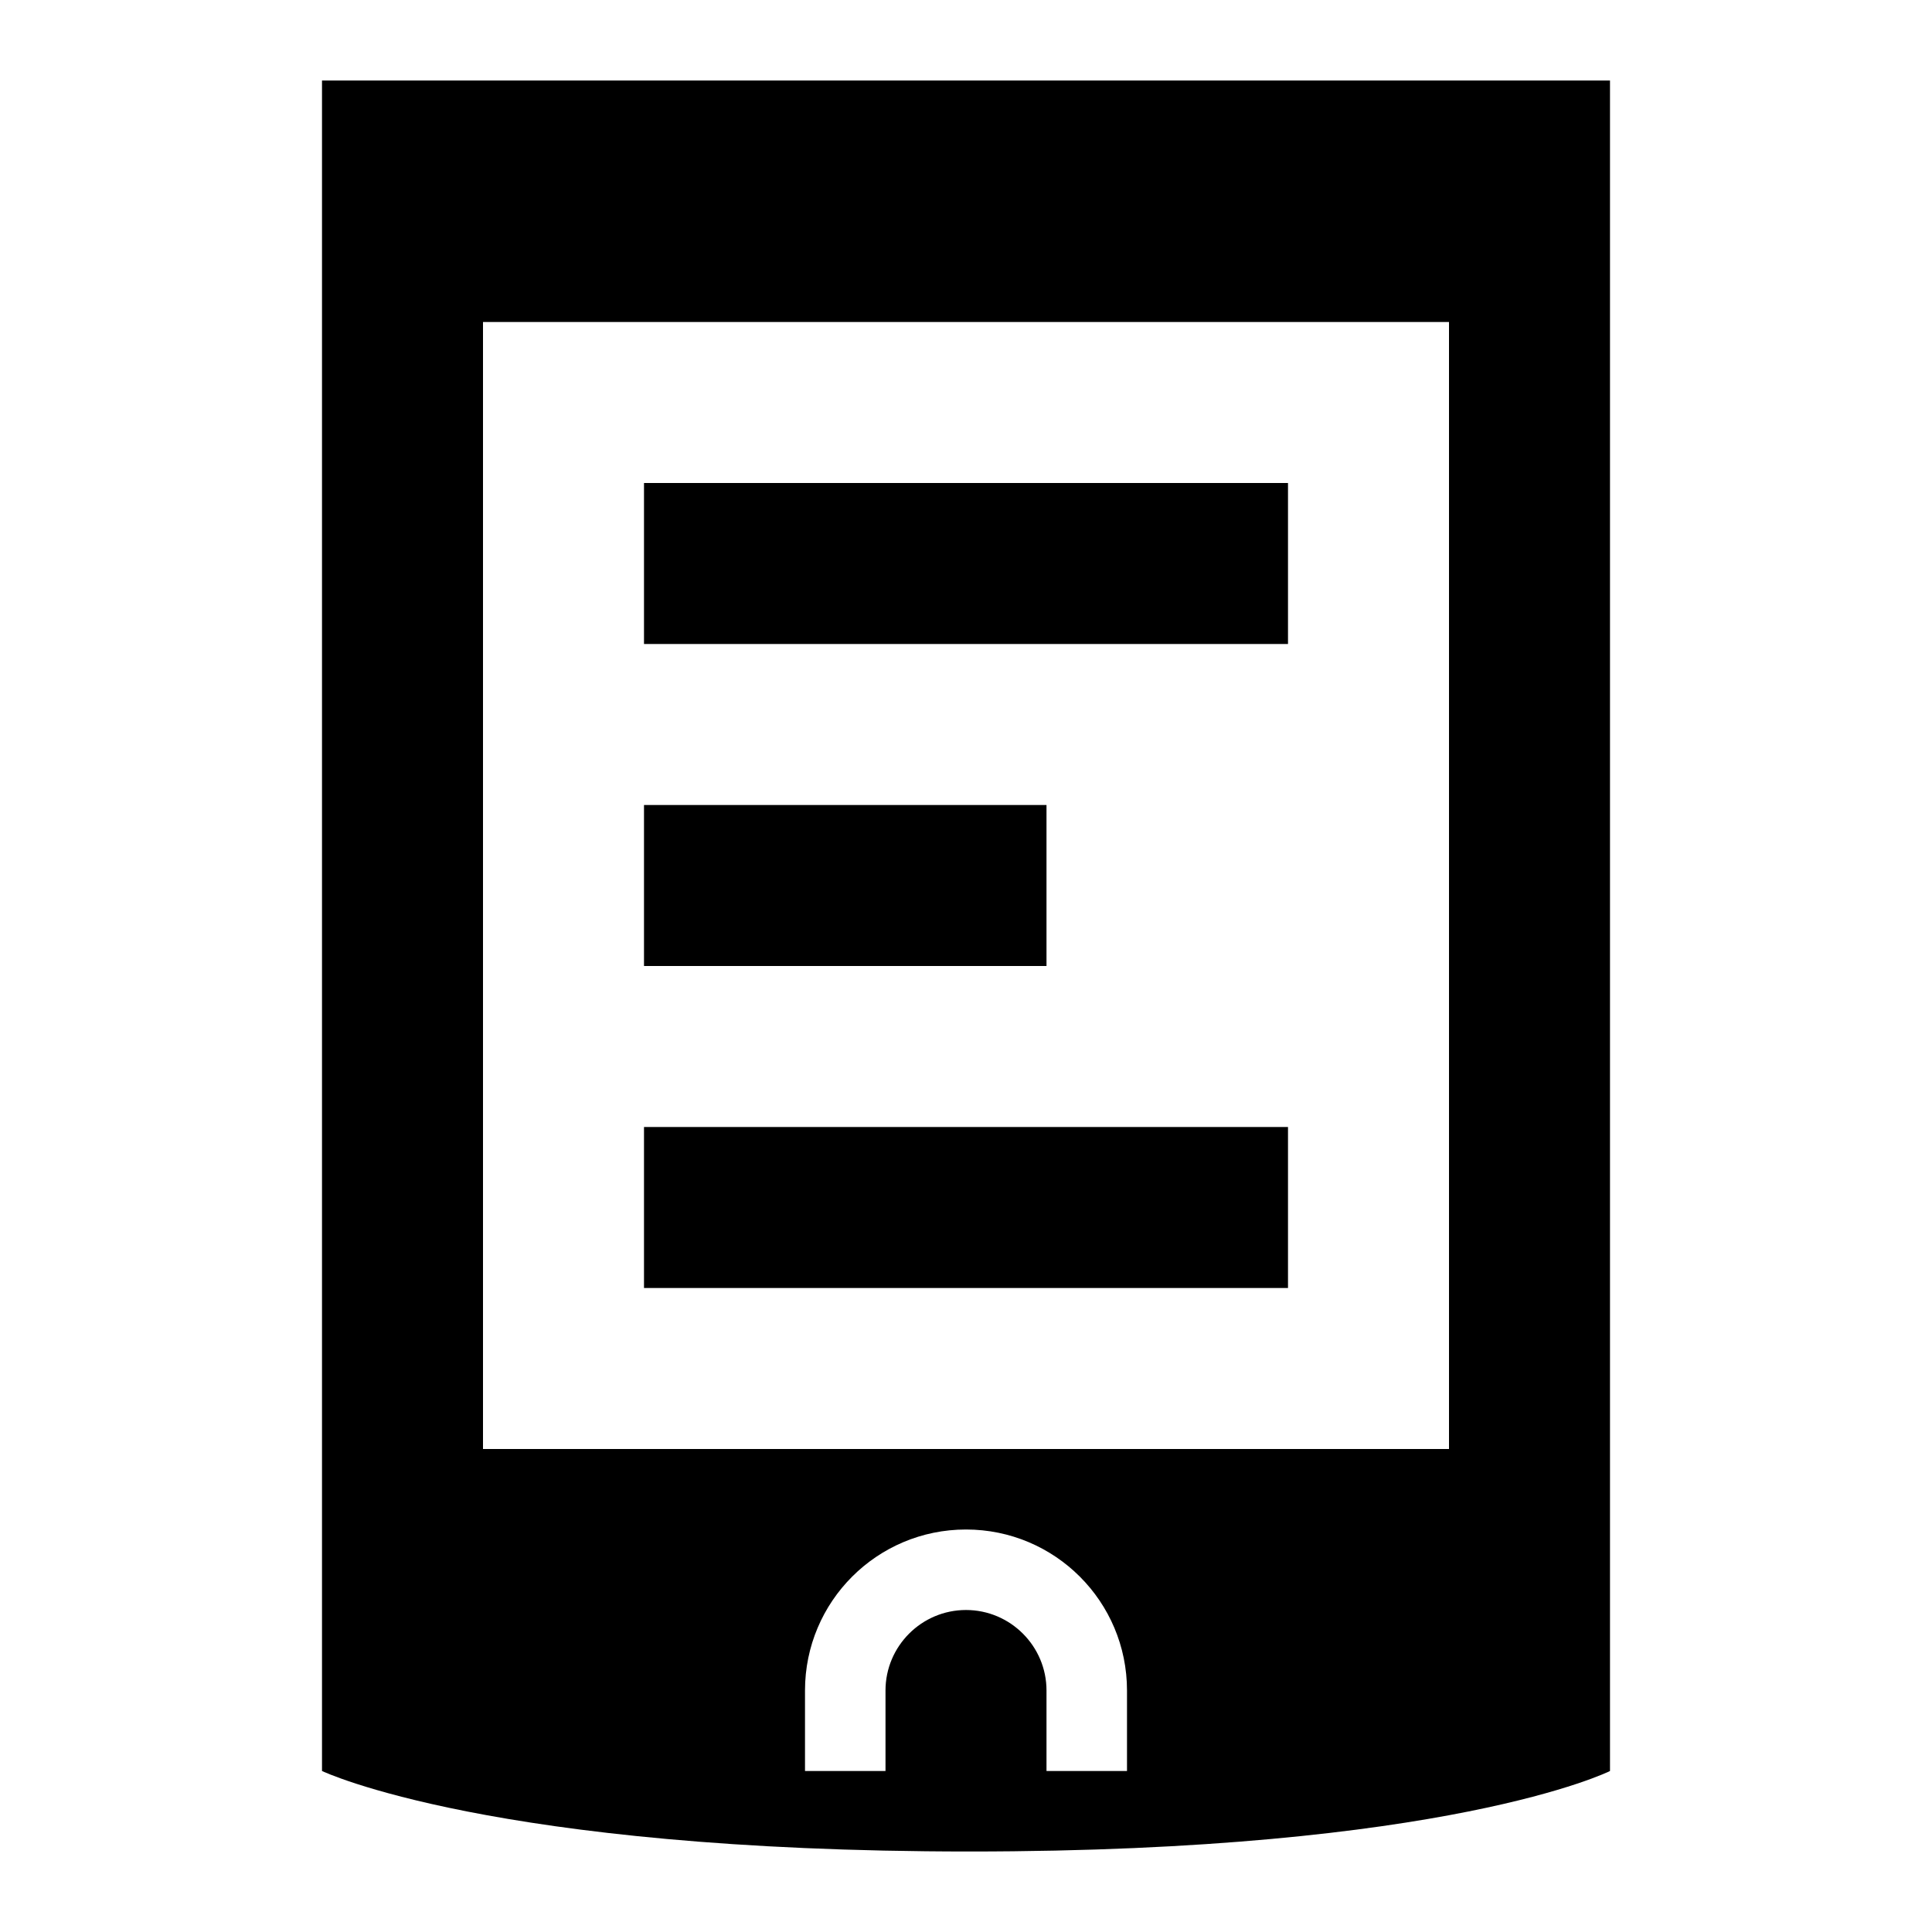 <?xml version="1.0"?>
<svg xmlns="http://www.w3.org/2000/svg" viewBox="0 0 24 24">
    <path d="M 4 1 L 4 22 C 4.018 22.008 6.109 23 12.043 23 C 17.978 23 19.985 22.008 20 22 L 20 1 L 4 1 z M 6 4 L 18 4 L 18 18 L 6 18 L 6 4 z M 8 6 L 8 8 L 16 8 L 16 6 L 8 6 z M 8 10 L 8 12 L 13 12 L 13 10 L 8 10 z M 8 14 L 8 16 L 16 16 L 16 14 L 8 14 z M 12 19 C 13.105 19 14 19.895 14 21 L 14 22 L 13 22 L 13 21 C 13 20.449 12.551 20 12 20 C 11.449 20 11 20.449 11 21 L 11 22 L 10 22 L 10 21 C 10 19.895 10.895 19 12 19 z"/>
</svg>
